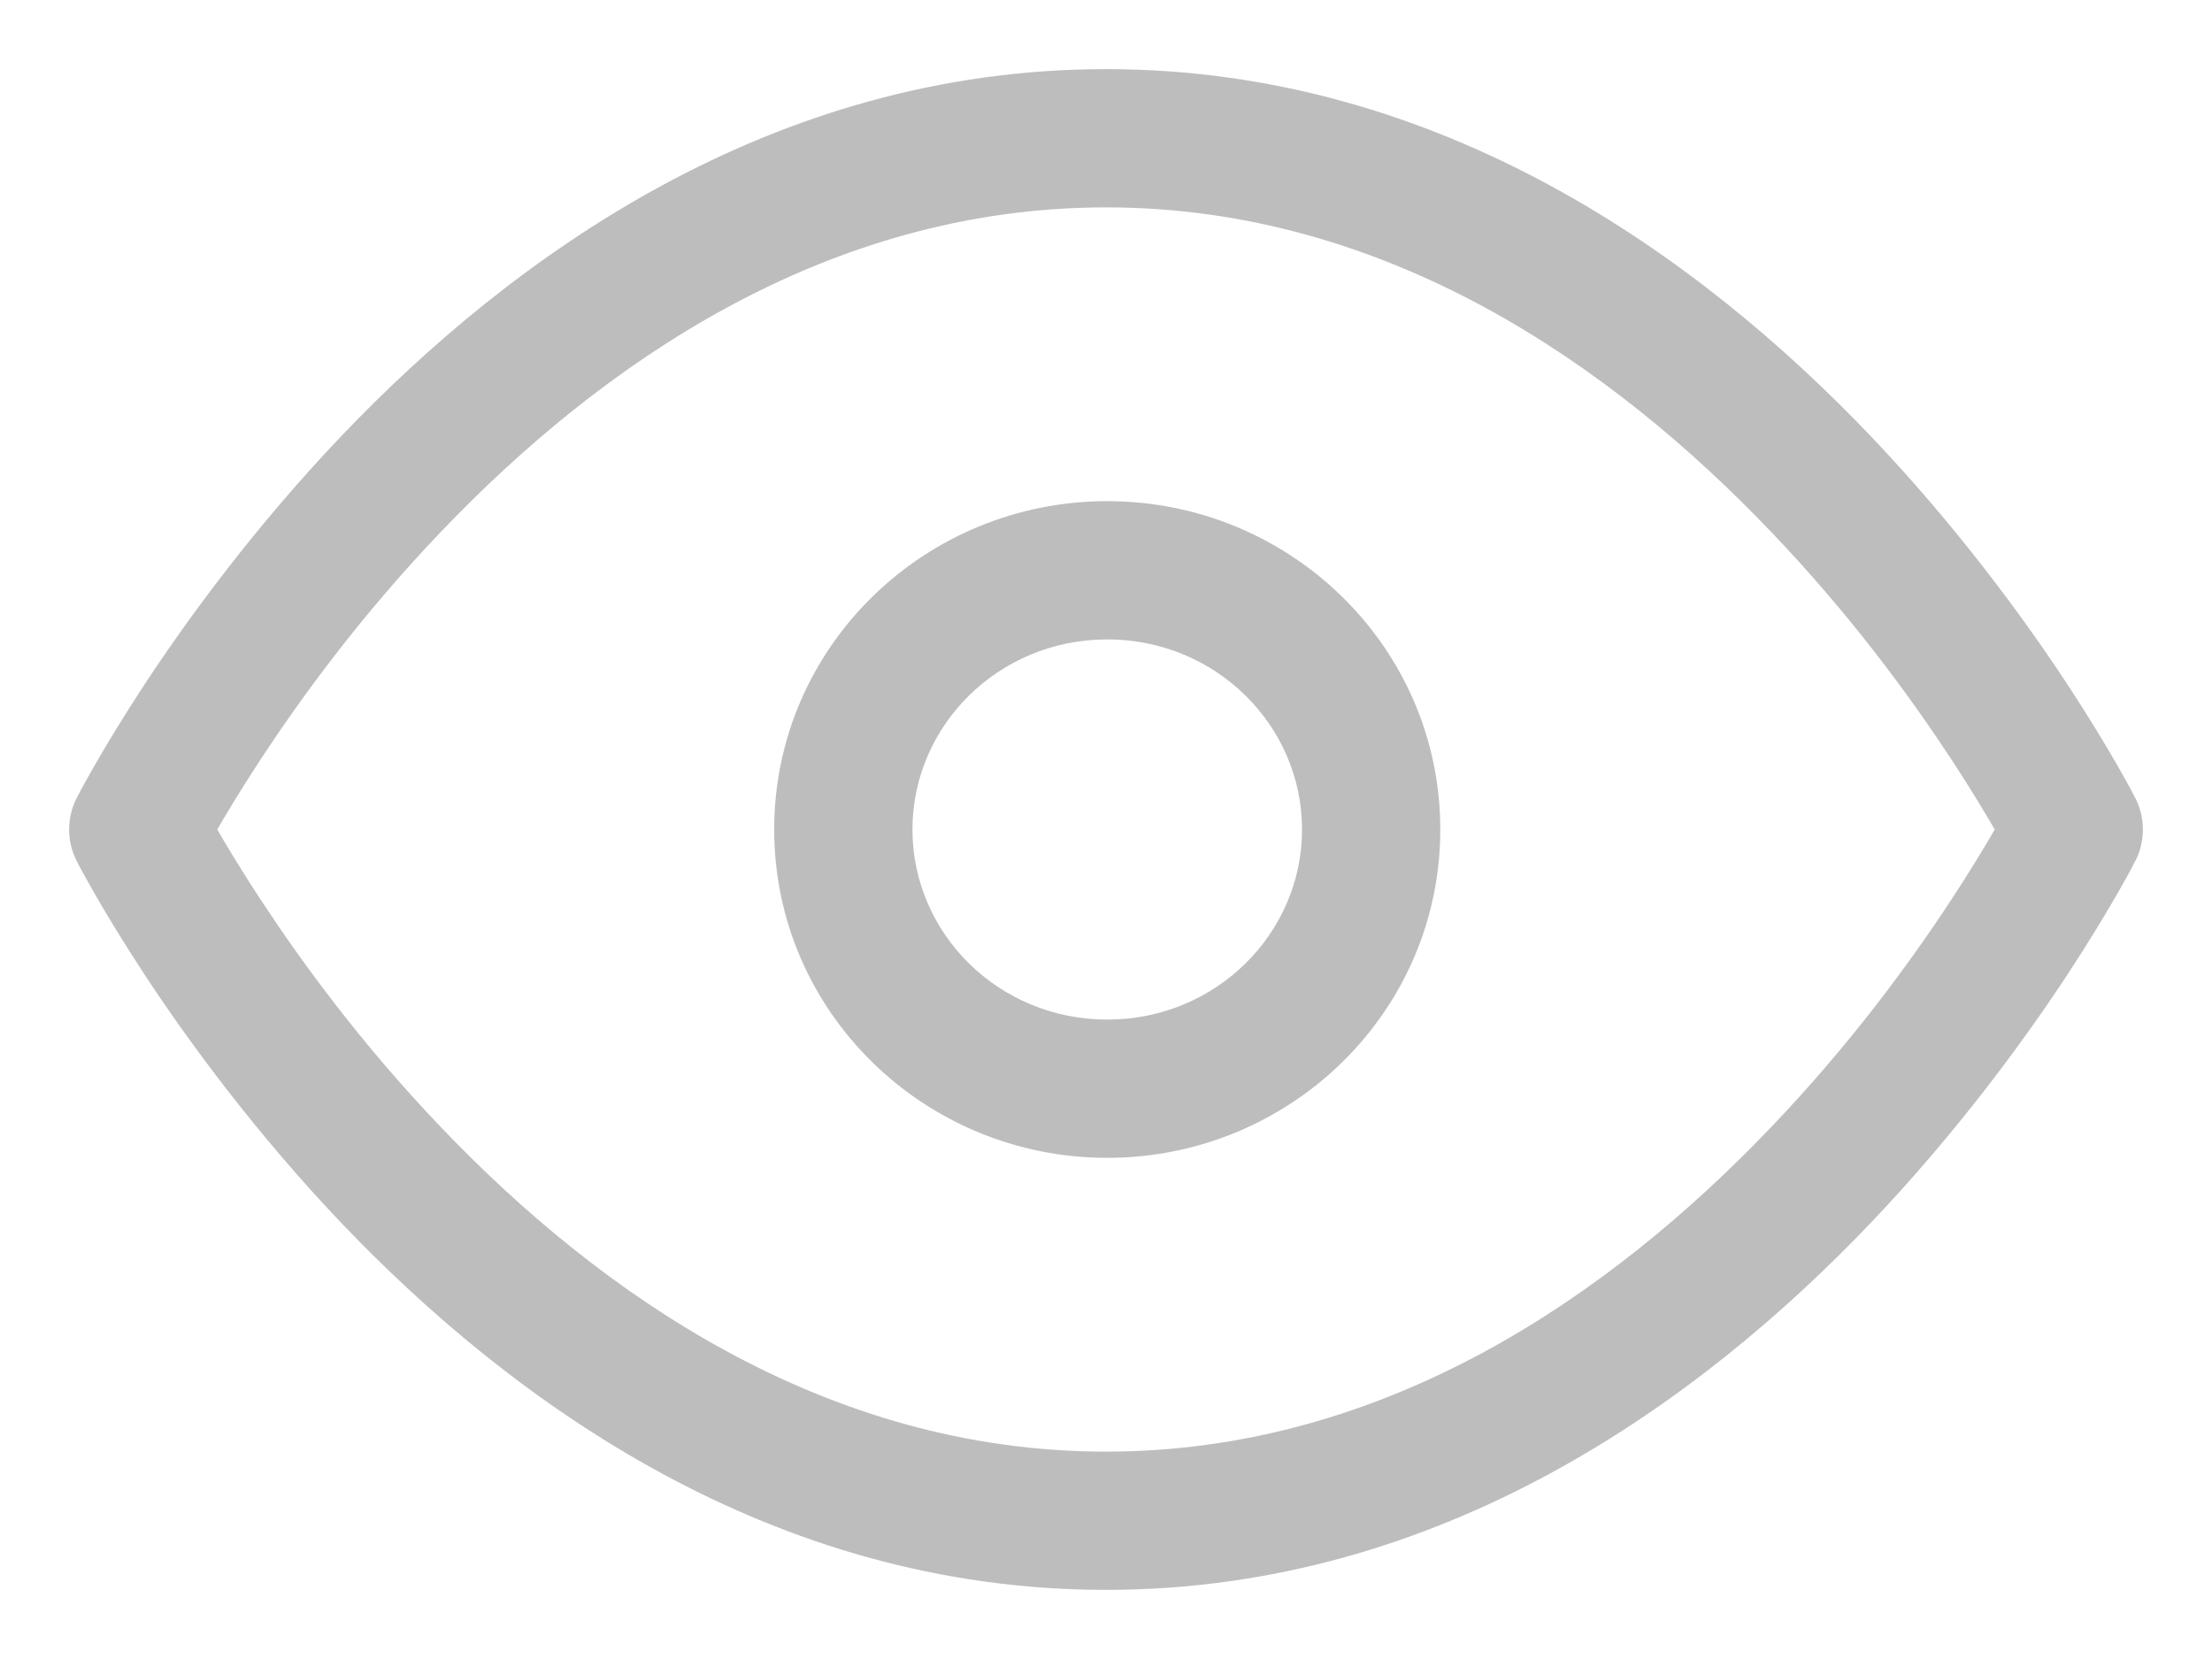 <svg width="16" height="12" viewBox="0 0 16 12" version="1.1" xmlns="http://www.w3.org/2000/svg" xmlns:xlink="http://www.w3.org/1999/xlink">
<title>eye-icon</title>
<desc>Created using Figma</desc>
<g id="Canvas" transform="translate(16543 -336)">
<g id="eye-icon">
<g id="Vector">
<use xlink:href="#path0_stroke" transform="translate(-16542 337)" fill="#BDBDBD"/>
</g>
<g id="Vector">
<use xlink:href="#path1_stroke" transform="translate(-16536.9 340.125)" fill="#BDBDBD"/>
</g>
</g>
</g>
<defs>
<path id="path0_stroke" d="M 0 5L -0.446 4.773C -0.518 4.916 -0.518 5.084 -0.446 5.227L 0 5ZM 14 5L 14.446 5.227C 14.518 5.084 14.518 4.916 14.446 4.773L 14 5ZM 0 5C 0.446 5.227 0.446 5.227 0.445 5.227C 0.445 5.227 0.445 5.227 0.445 5.227C 0.445 5.227 0.445 5.227 0.445 5.227C 0.446 5.227 0.446 5.226 0.446 5.226C 0.447 5.224 0.448 5.221 0.45 5.218C 0.455 5.209 0.461 5.198 0.47 5.181C 0.489 5.146 0.515 5.098 0.552 5.034C 0.628 4.901 0.737 4.719 0.885 4.493C 1.186 4.035 1.616 3.446 2.191 2.845C 3.341 1.641 4.969 0.5 7 0.5L 7 -0.5C 4.576 -0.5 2.704 0.859 1.468 2.155C 0.85 2.804 0.365 3.465 0.05 3.944C -0.11 4.187 -0.235 4.396 -0.316 4.537C -0.357 4.609 -0.39 4.668 -0.411 4.707C -0.421 4.727 -0.43 4.743 -0.436 4.754C -0.438 4.759 -0.441 4.764 -0.442 4.767C -0.443 4.769 -0.444 4.77 -0.444 4.771C -0.445 4.772 -0.445 4.772 -0.445 4.772C -0.445 4.772 -0.445 4.773 -0.445 4.773C -0.445 4.773 -0.446 4.773 0 5ZM 7 0.5C 9.031 0.5 10.659 1.641 11.809 2.845C 12.384 3.446 12.814 4.035 13.115 4.493C 13.263 4.719 13.372 4.901 13.448 5.034C 13.485 5.098 13.511 5.146 13.53 5.181C 13.539 5.198 13.545 5.209 13.55 5.218C 13.552 5.221 13.553 5.224 13.554 5.226C 13.554 5.226 13.554 5.227 13.555 5.227C 13.555 5.227 13.555 5.227 13.555 5.227C 13.555 5.227 13.555 5.227 13.555 5.227C 13.555 5.227 13.554 5.227 14 5C 14.446 4.773 14.445 4.773 14.445 4.773C 14.445 4.773 14.445 4.772 14.445 4.772C 14.445 4.772 14.445 4.772 14.444 4.771C 14.444 4.77 14.443 4.769 14.442 4.767C 14.441 4.764 14.438 4.759 14.435 4.754C 14.43 4.743 14.421 4.727 14.411 4.707C 14.39 4.668 14.357 4.609 14.316 4.537C 14.235 4.396 14.11 4.187 13.95 3.944C 13.635 3.465 13.15 2.804 12.532 2.155C 11.296 0.859 9.424 -0.5 7 -0.5L 7 0.5ZM 14 5C 13.554 4.773 13.555 4.773 13.555 4.773C 13.555 4.773 13.555 4.773 13.555 4.773C 13.555 4.773 13.555 4.773 13.555 4.773C 13.554 4.773 13.554 4.774 13.554 4.774C 13.553 4.776 13.552 4.779 13.55 4.782C 13.545 4.791 13.539 4.802 13.53 4.819C 13.511 4.854 13.485 4.902 13.448 4.966C 13.372 5.099 13.263 5.281 13.115 5.507C 12.814 5.965 12.384 6.554 11.809 7.155C 10.659 8.359 9.031 9.5 7 9.5L 7 10.5C 9.424 10.5 11.296 9.141 12.532 7.845C 13.15 7.196 13.635 6.535 13.95 6.056C 14.11 5.813 14.235 5.604 14.316 5.463C 14.357 5.391 14.39 5.332 14.411 5.293C 14.421 5.273 14.43 5.257 14.435 5.246C 14.438 5.241 14.441 5.236 14.442 5.233C 14.443 5.231 14.444 5.23 14.444 5.229C 14.445 5.228 14.445 5.228 14.445 5.228C 14.445 5.228 14.445 5.227 14.445 5.227C 14.445 5.227 14.446 5.227 14 5ZM 7 9.5C 4.969 9.5 3.341 8.359 2.191 7.155C 1.616 6.554 1.186 5.965 0.885 5.507C 0.737 5.281 0.628 5.099 0.552 4.966C 0.515 4.902 0.489 4.854 0.47 4.819C 0.461 4.802 0.455 4.791 0.45 4.782C 0.448 4.779 0.447 4.776 0.446 4.774C 0.446 4.774 0.446 4.773 0.445 4.773C 0.445 4.773 0.445 4.773 0.445 4.773C 0.445 4.773 0.445 4.773 0.445 4.773C 0.446 4.773 0.446 4.773 0 5C -0.446 5.227 -0.445 5.227 -0.445 5.227C -0.445 5.227 -0.445 5.228 -0.445 5.228C -0.445 5.228 -0.445 5.228 -0.444 5.229C -0.444 5.23 -0.443 5.231 -0.442 5.233C -0.441 5.236 -0.438 5.241 -0.436 5.246C -0.43 5.257 -0.421 5.273 -0.411 5.293C -0.39 5.332 -0.357 5.391 -0.316 5.463C -0.235 5.604 -0.11 5.813 0.05 6.056C 0.365 6.535 0.85 7.196 1.468 7.845C 2.704 9.141 4.576 10.5 7 10.5L 7 9.5Z"/>
<path id="path1_stroke" d="M 3.318 1.875C 3.318 2.626 2.696 3.25 1.909 3.25L 1.909 4.25C 3.231 4.25 4.318 3.195 4.318 1.875L 3.318 1.875ZM 1.909 3.25C 1.122 3.25 0.5 2.626 0.5 1.875L -0.5 1.875C -0.5 3.195 0.587 4.25 1.909 4.25L 1.909 3.25ZM 0.5 1.875C 0.5 1.124 1.122 0.5 1.909 0.5L 1.909 -0.5C 0.587 -0.5 -0.5 0.555 -0.5 1.875L 0.5 1.875ZM 1.909 0.5C 2.696 0.5 3.318 1.124 3.318 1.875L 4.318 1.875C 4.318 0.555 3.231 -0.5 1.909 -0.5L 1.909 0.5Z"/>
</defs>
</svg>
